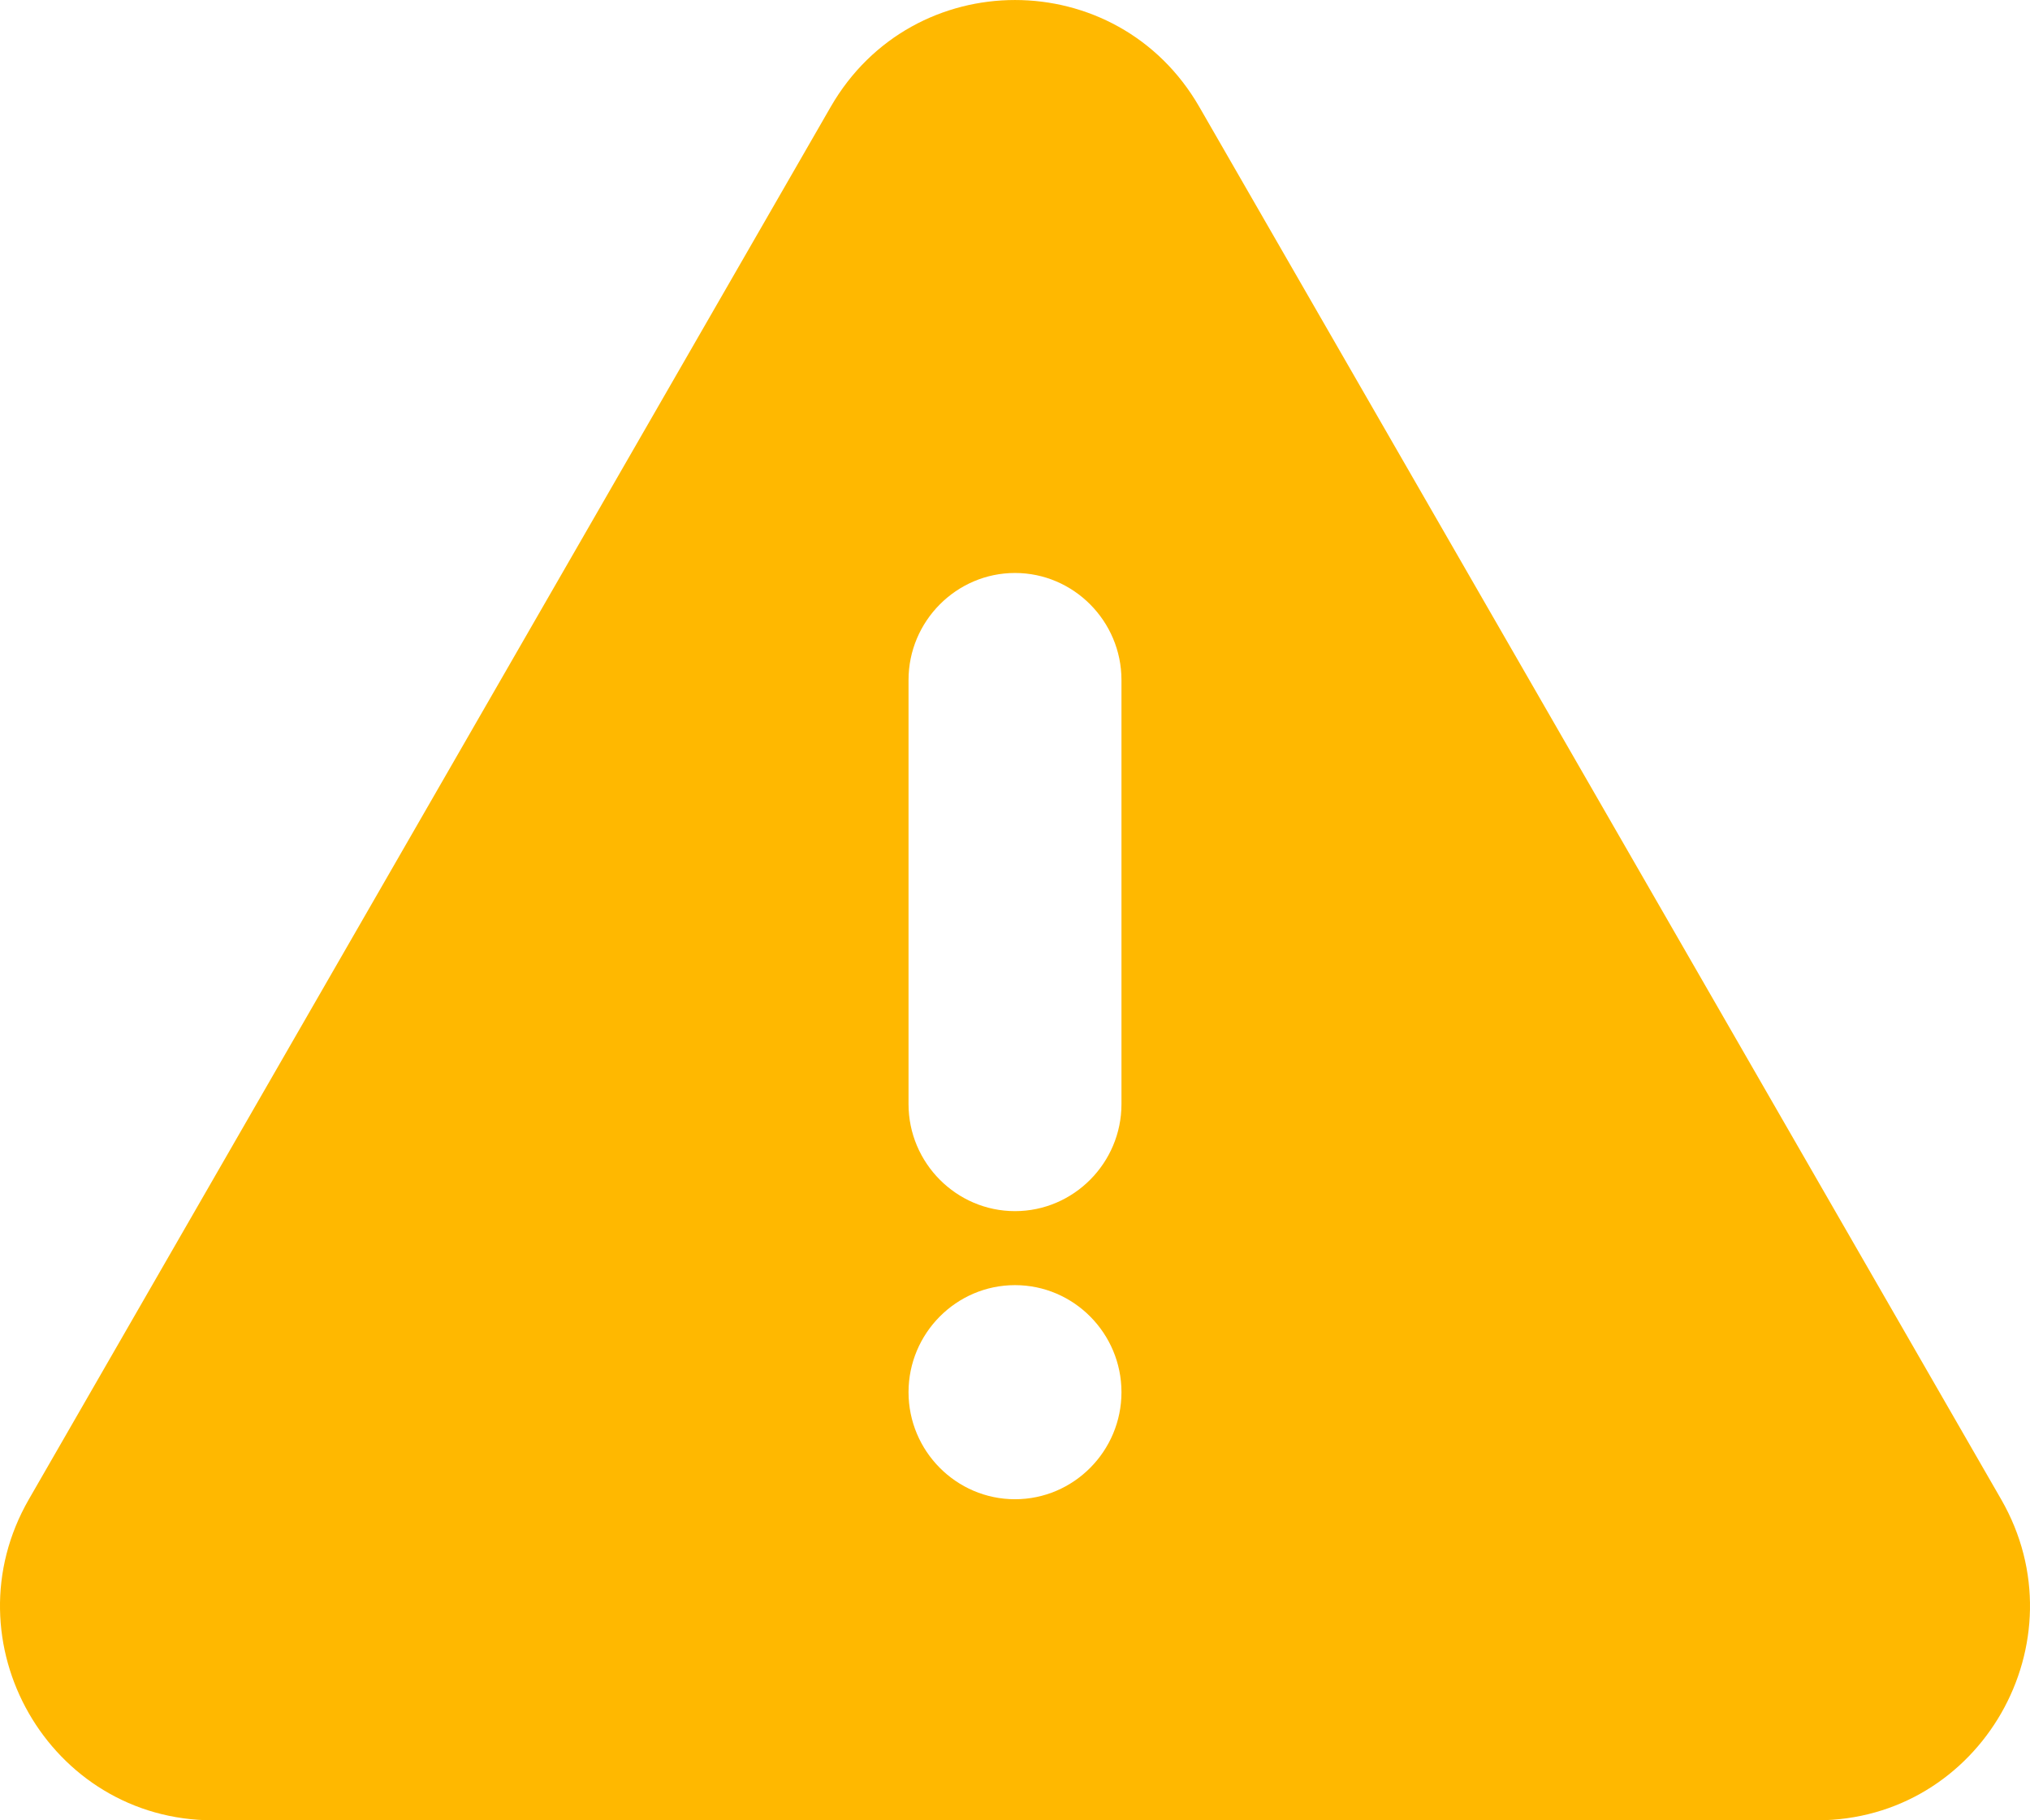 <svg width="29" height="26" viewBox="0 0 29 26" fill="none" xmlns="http://www.w3.org/2000/svg">
<path d="M3.045 26H25.955C28.298 26 29.759 23.447 28.587 21.414L17.132 1.525C15.96 -0.508 13.04 -0.508 11.868 1.525L0.413 21.414C-0.759 23.447 0.702 26 3.045 26ZM14.5 17.299C13.663 17.299 12.979 16.611 12.979 15.77V9.713C12.979 8.872 13.663 8.184 14.5 8.184C15.337 8.184 16.021 8.872 16.021 9.713V15.77C16.021 16.611 15.337 17.299 14.5 17.299ZM16.021 19.885C16.021 20.725 15.34 21.414 14.5 21.414C13.66 21.414 12.979 20.725 12.979 19.885C12.979 19.045 13.66 18.356 14.5 18.356C15.34 18.356 16.021 19.045 16.021 19.885Z" fill="#FFB800"/>
</svg>
